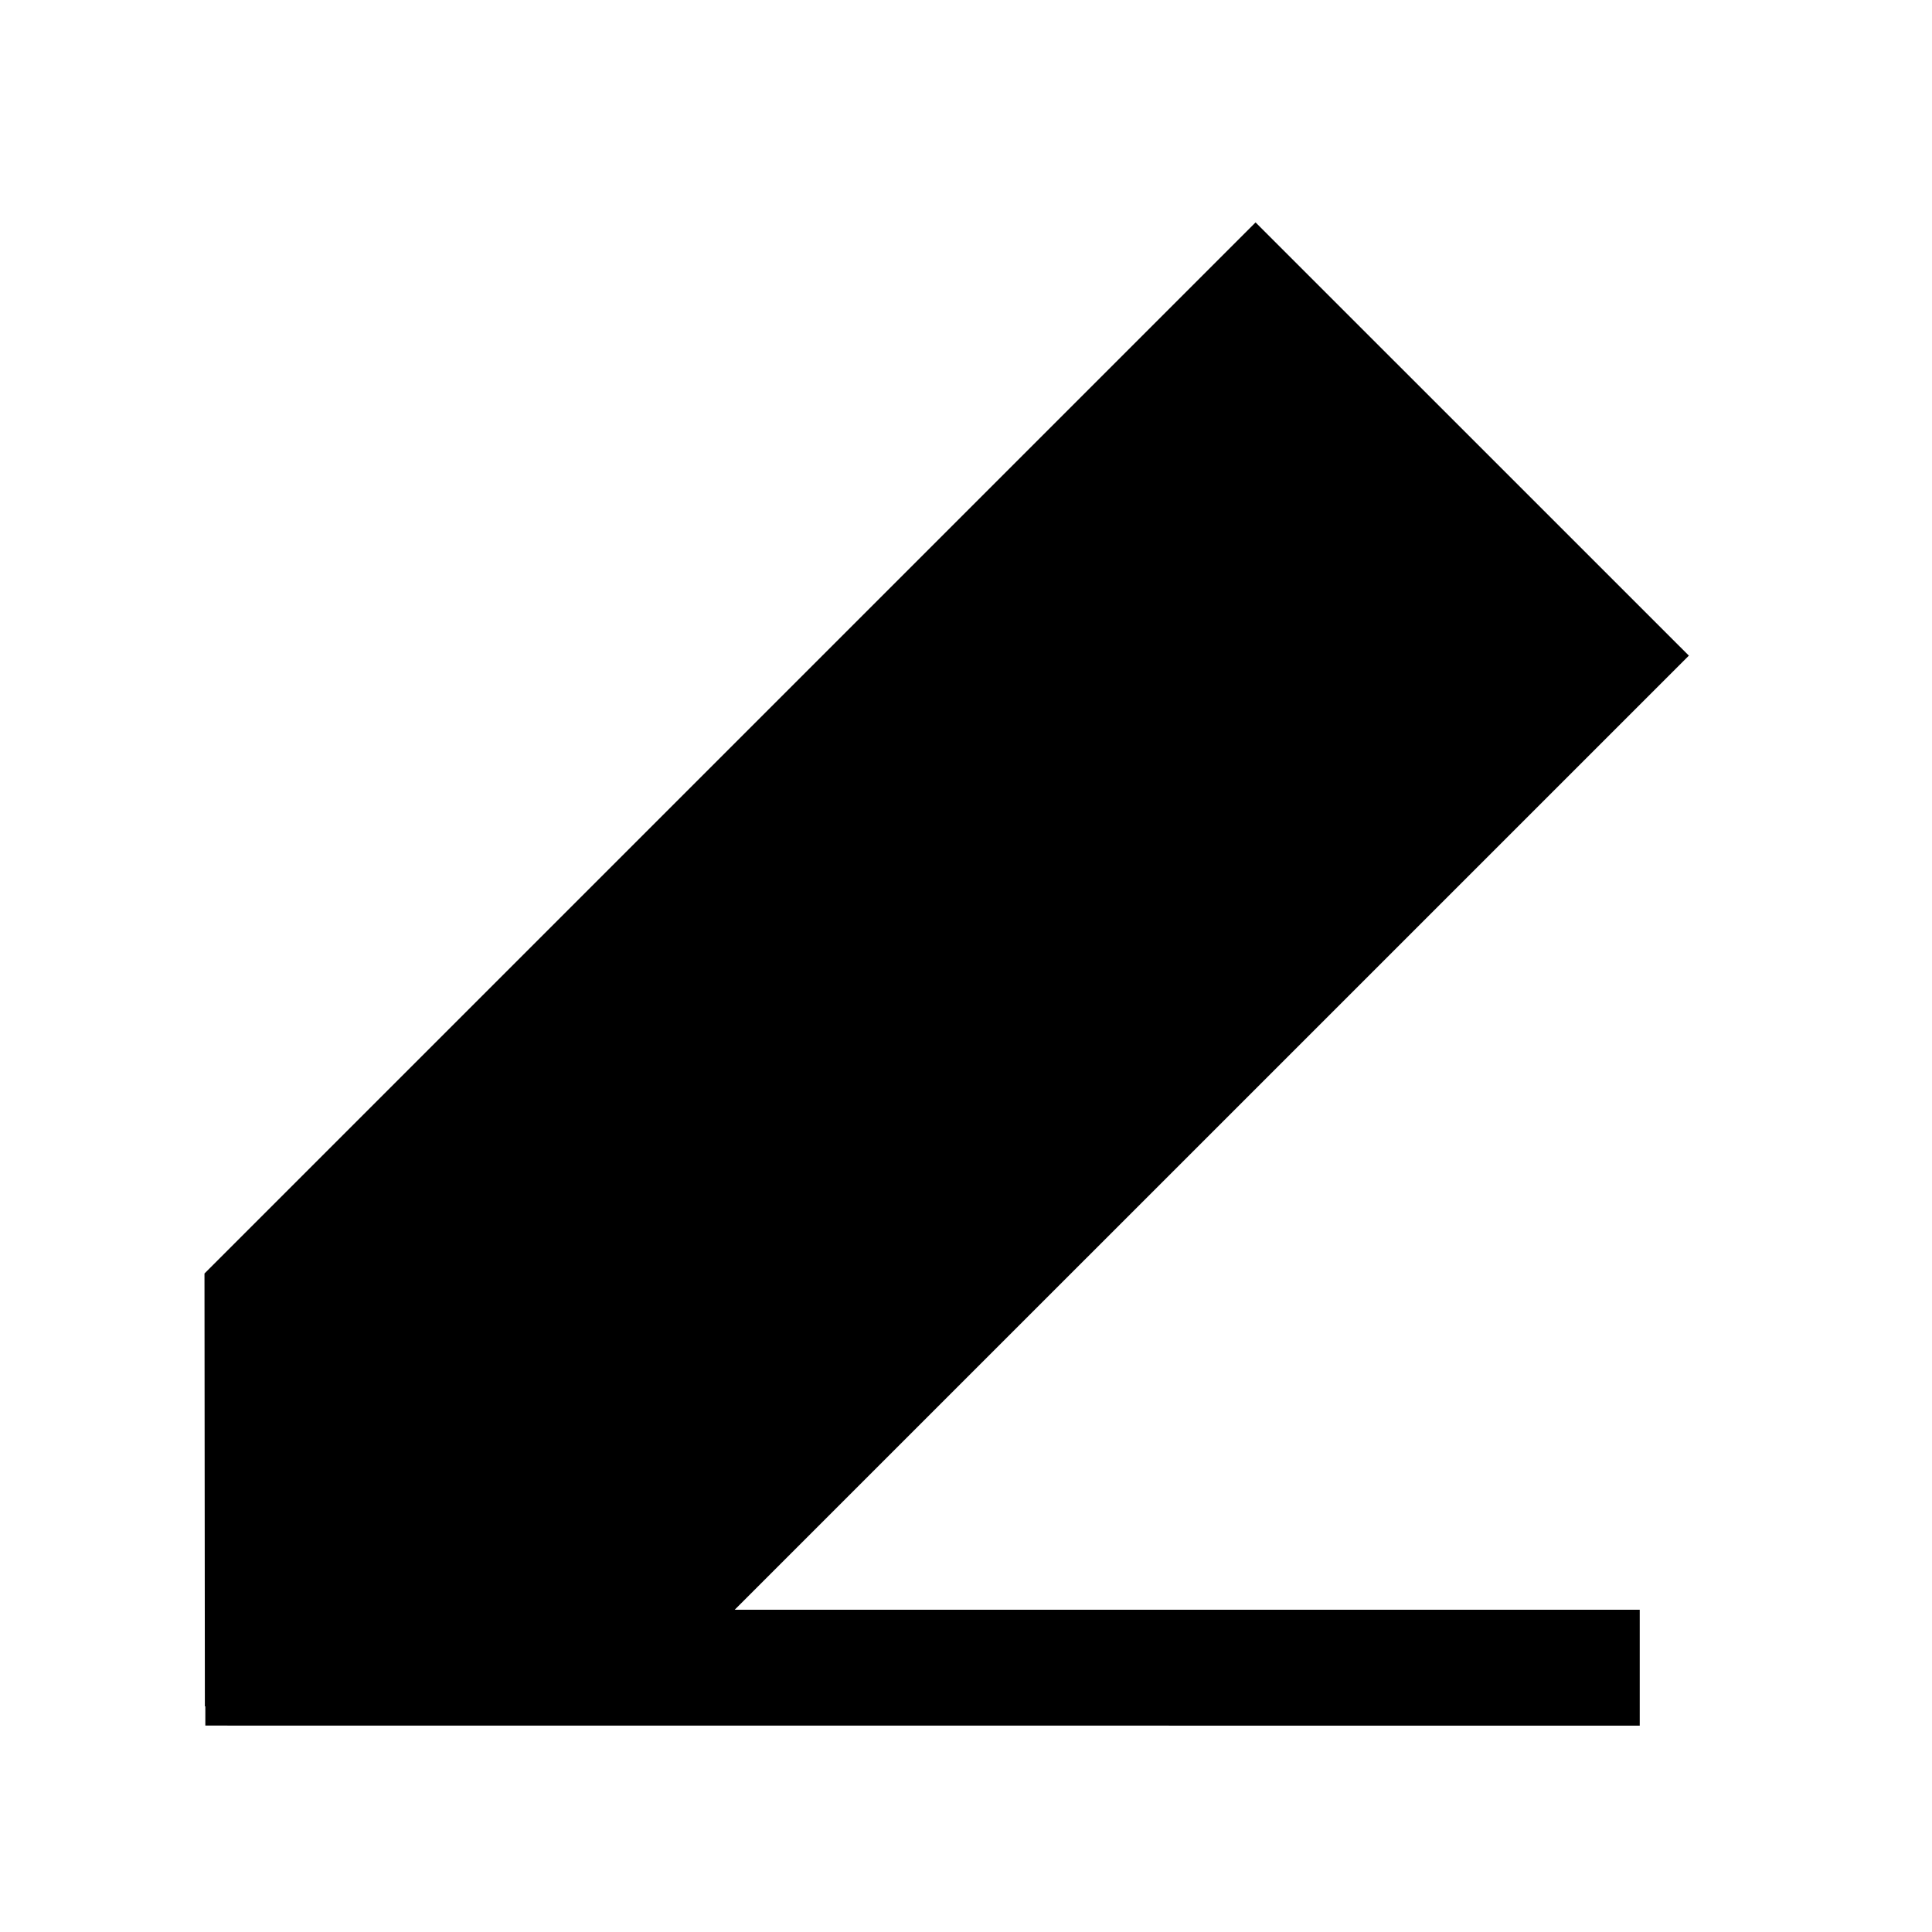 <svg width="25" height="25" viewBox="0 0 25 25" fill="none" xmlns="http://www.w3.org/2000/svg">
<path fill-rule="evenodd" clip-rule="evenodd" d="M21.854 8.484L16.247 2.878L2.646 16.479L2.651 22.08H2.657V22.329L21.218 22.33V20.83H9.507L21.854 8.484Z" fill="currentColor"/>
</svg>

